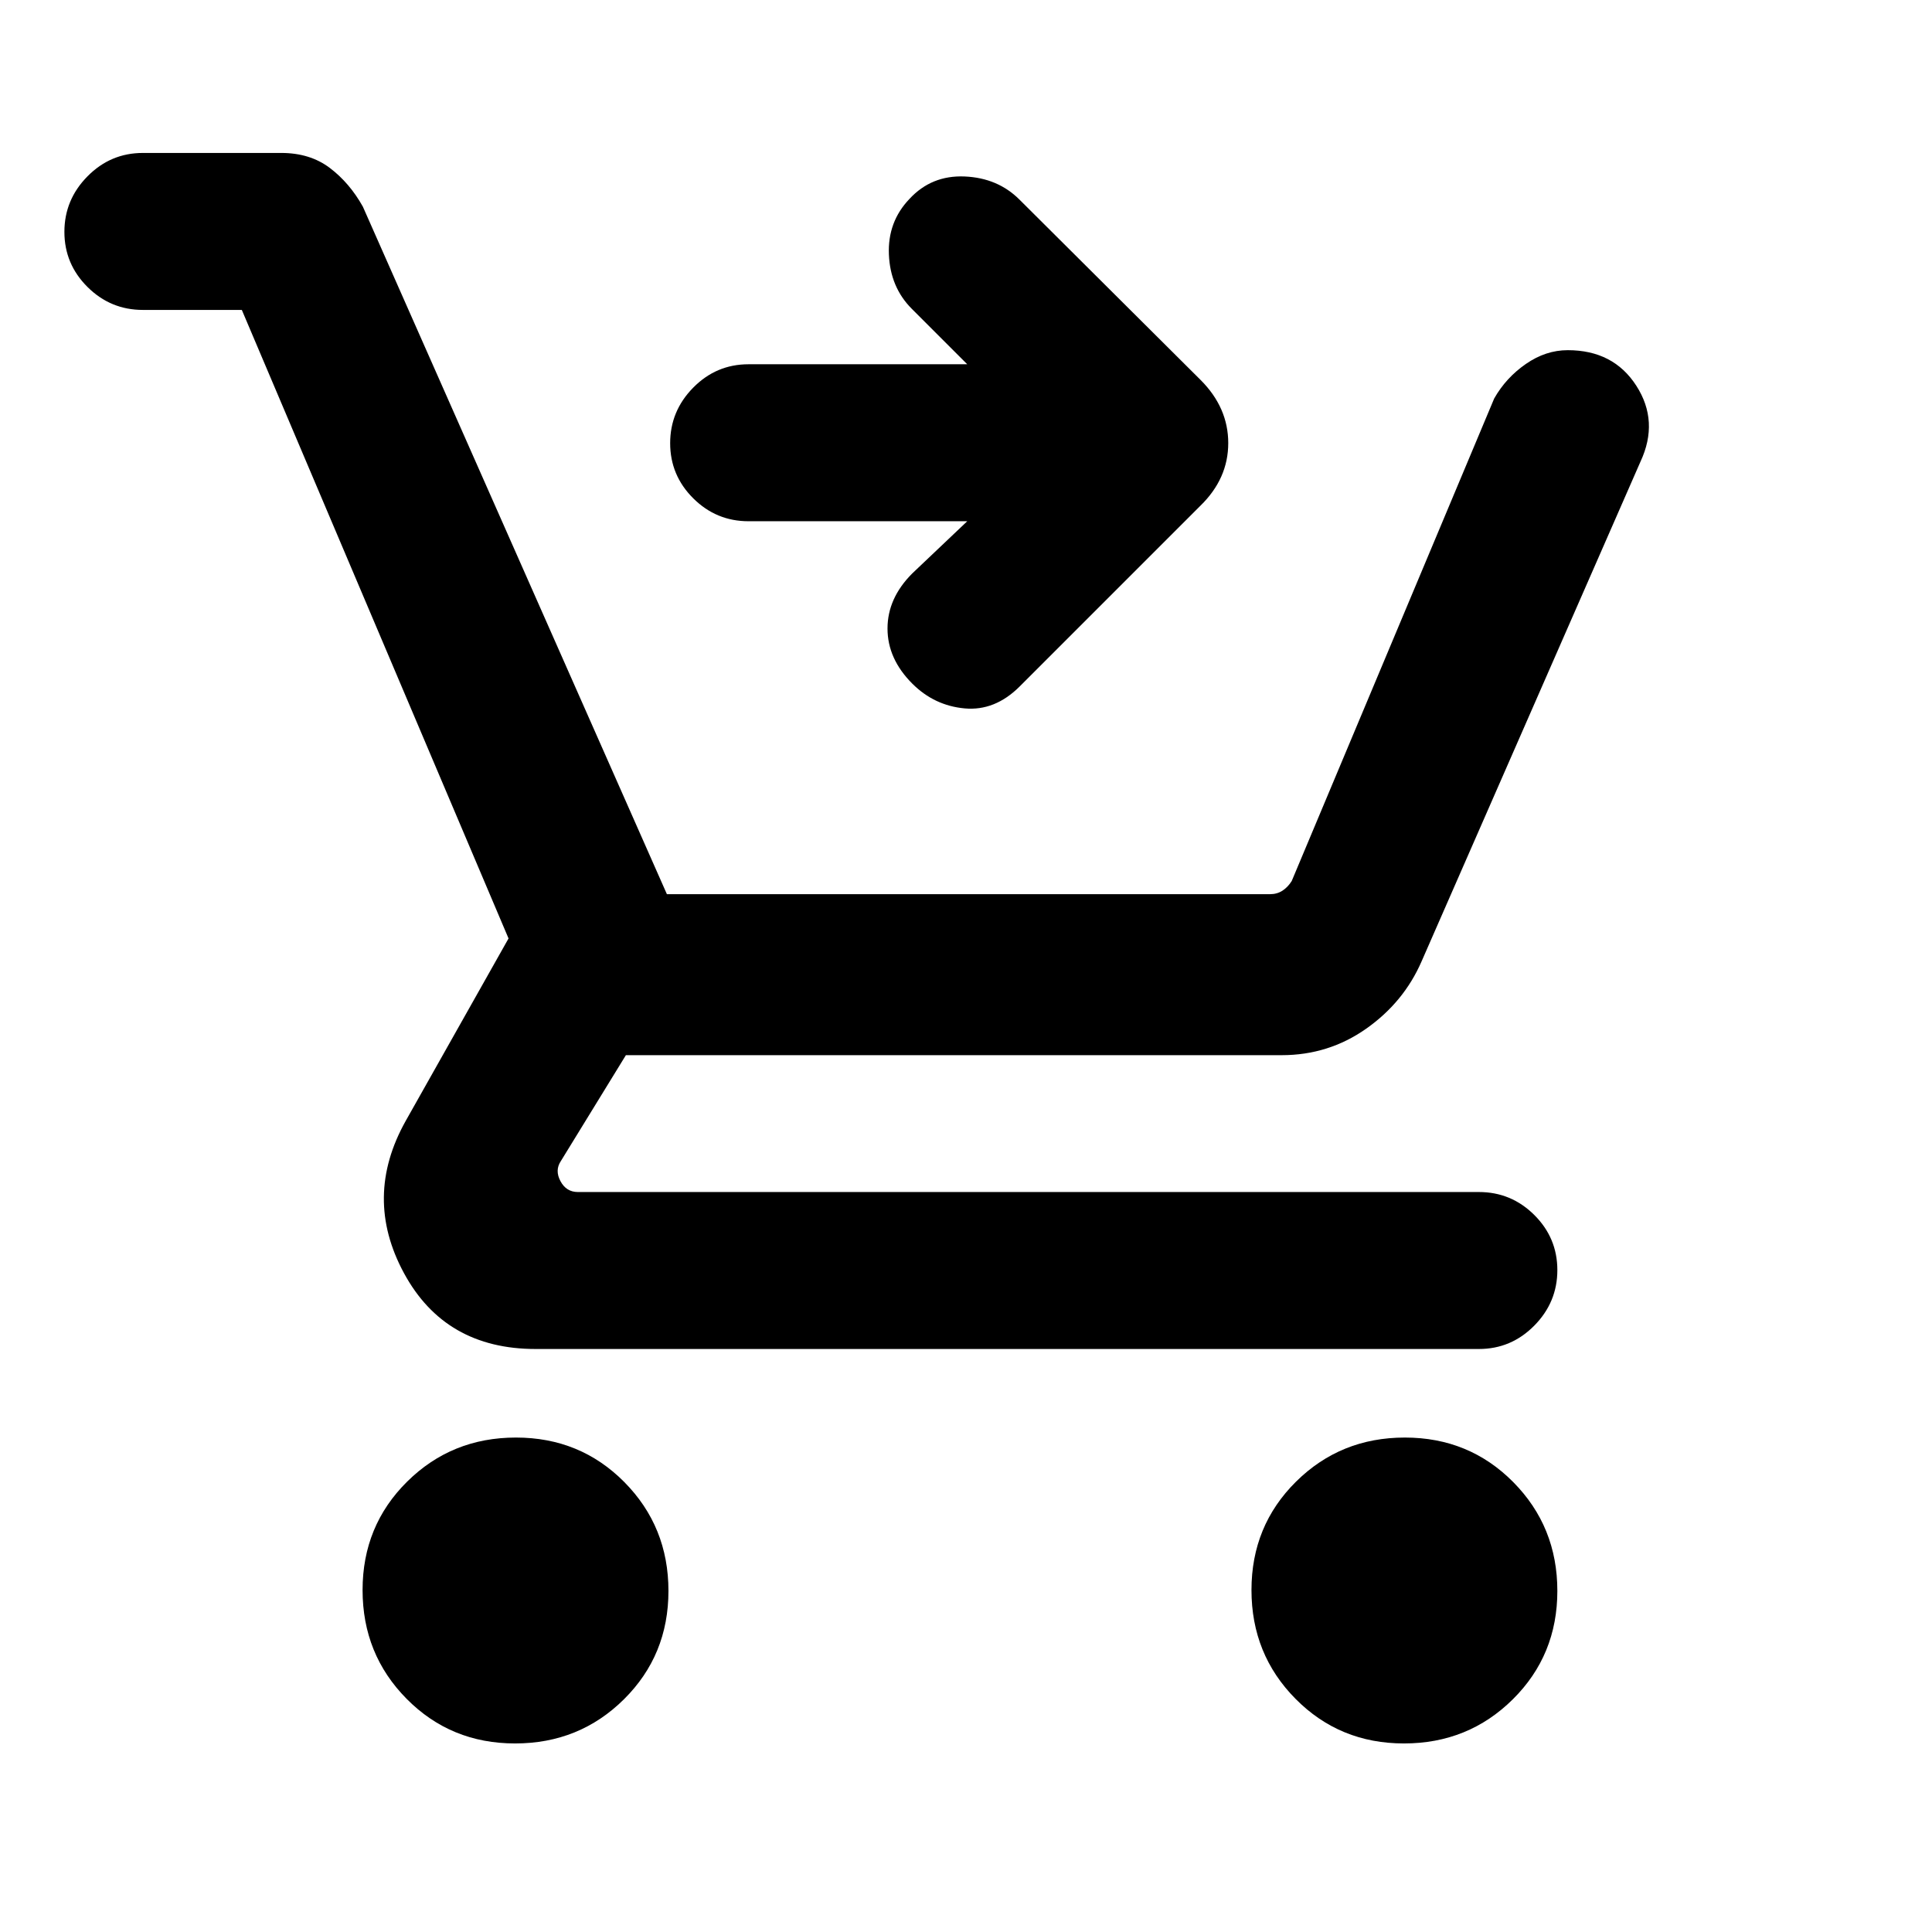 <svg xmlns="http://www.w3.org/2000/svg" height="20" viewBox="0 -960 960 960" width="20"><path d="M255.94-93.69q-31.94 0-53.86-22.14-21.92-22.13-21.92-54.08 0-31.94 22.13-53.86 22.14-21.92 54.08-21.92 31.94 0 53.86 22.13 21.92 22.14 21.92 54.08 0 31.94-22.13 53.86-22.14 21.93-54.08 21.93Zm441.69 0q-31.94 0-53.86-22.14-21.92-22.13-21.92-54.08 0-31.94 22.13-53.86 22.14-21.92 54.08-21.92 31.94 0 53.86 22.13 21.92 22.14 21.92 54.08 0 31.94-22.13 53.86-22.14 21.93-54.08 21.93ZM120.16-806H71q-16.07 0-27.53-11.41Q32-828.81 32-844.79q0-15.98 11.47-27.59Q54.93-884 71-884h68.77q14.23 0 24.08 7.42 9.84 7.43 16.46 19.27l151.07 341.62h299.7q3.46 0 6.15-1.73 2.69-1.73 4.62-4.81L742.46-762q5.85-10.31 15.73-17.15Q768.07-786 779-786q22.73 0 34.09 17.69 11.37 17.69 2.06 37.69L706.38-482.31q-8.84 20.31-27.53 33.46-18.7 13.16-42 13.16H311l-32.31 52.61q-3.08 4.62-.19 10 2.88 5.39 8.65 5.39h447.7q16.06 0 27.53 11.4 11.46 11.41 11.46 27.39t-11.46 27.59q-11.47 11.62-27.53 11.62h-468.7q-45 0-65.42-37.7-20.42-37.69.89-75.69l51.07-90.61L120.16-806Zm360.46 105H371.93q-16.04 0-27.48-11.41Q333-723.81 333-739.79q0-15.98 11.45-27.59Q355.89-779 371.93-779h108.69l-27.56-27.56q-10.67-10.67-11.37-26.94-.69-16.27 10.23-27.67 10.93-11.83 27.39-11.14 16.46.7 27.26 11.49l90.02 89.64q13.72 13.72 13.72 31.36 0 17.65-13.85 31.13l-89.77 89.77q-12.31 12.3-27.38 10.92-15.08-1.39-26-12.31Q441-632.62 441-647.69q0-15.08 12.31-27.39L480.62-701Z"/></svg>